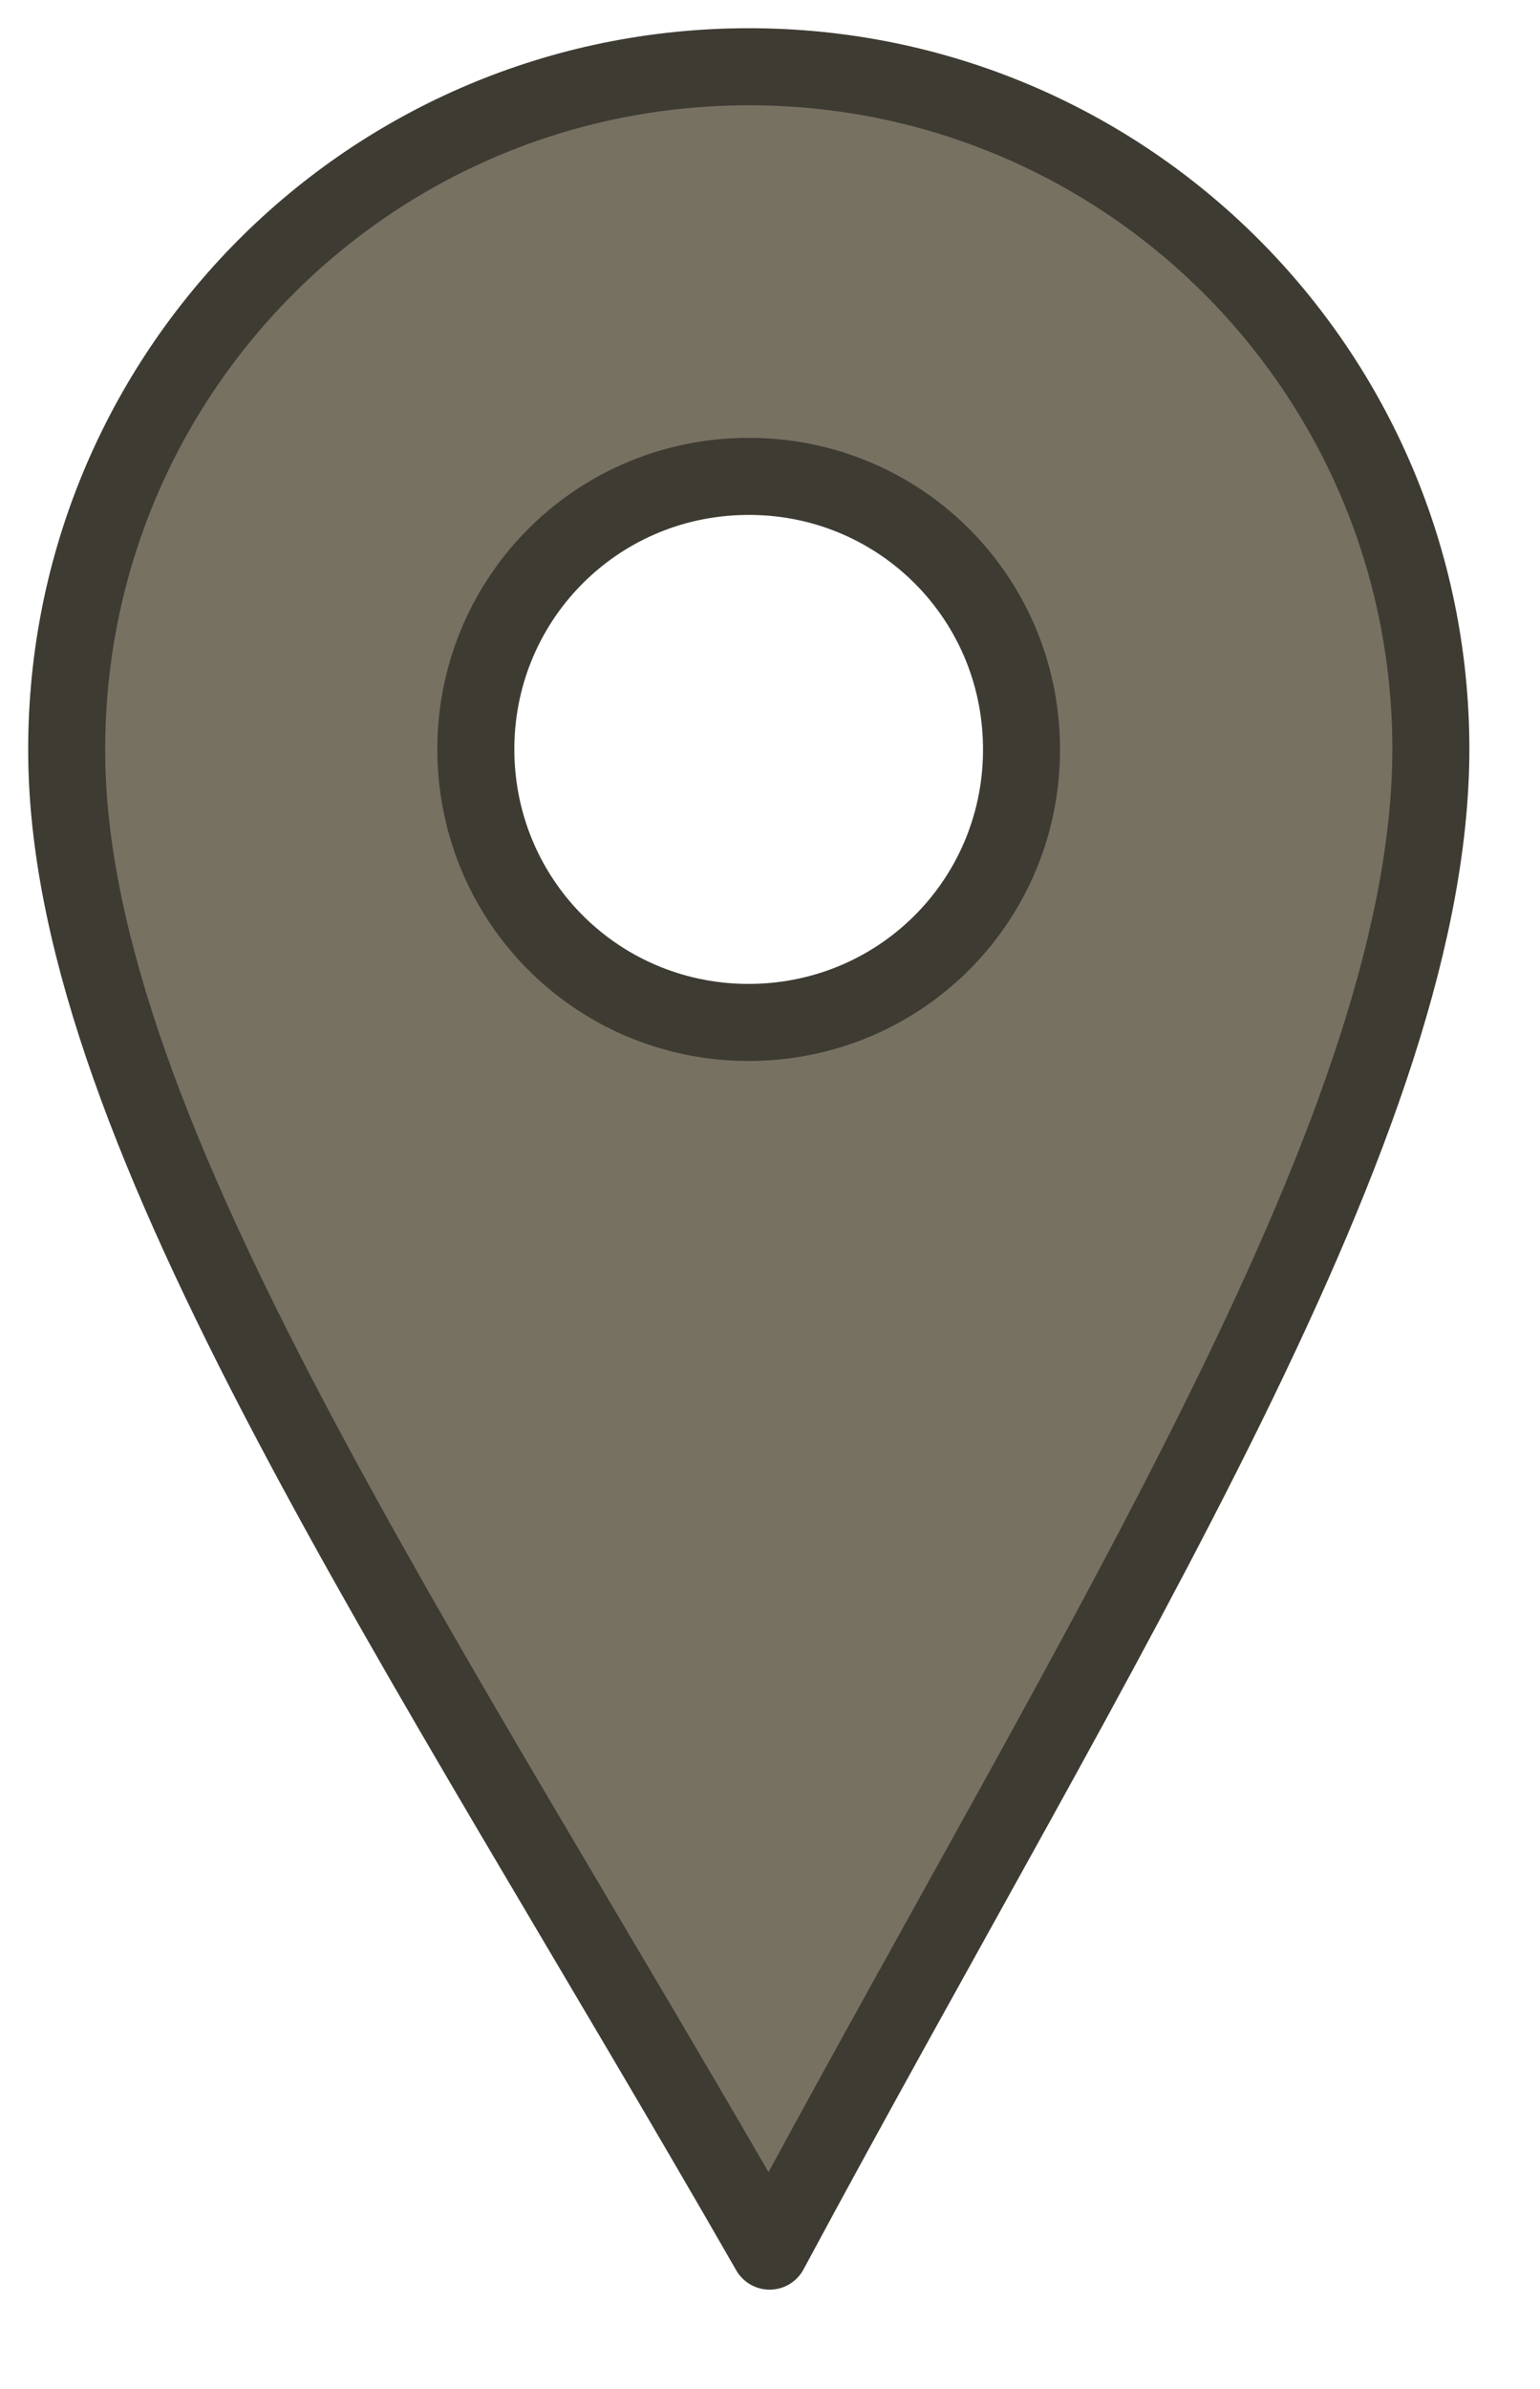 <?xml version="1.0" standalone="no"?>
<!DOCTYPE svg PUBLIC "-//W3C//DTD SVG 1.1//EN" "http://www.w3.org/Graphics/SVG/1.1/DTD/svg11.dtd">
<svg width="100%" height="100%" viewBox="0 0 20 31" version="1.1" xmlns="http://www.w3.org/2000/svg" xmlns:xlink="http://www.w3.org/1999/xlink" xml:space="preserve" style="fill-rule:evenodd;clip-rule:evenodd;stroke-linejoin:round;stroke-miterlimit:1.414;">
    <g transform="matrix(1,0,0,1,-171.074,-174.027)">
        <g transform="matrix(1,0,0,1,-202.224,-54.107)">
            <path d="M383.071,241.401C381.105,241.428 379.507,239.873 379.478,237.908C379.451,235.943 381.008,234.342 382.973,234.316C384.937,234.288 386.538,235.844 386.564,237.809C386.592,239.774 385.036,241.373 383.071,241.401M382.899,229.001C378,229.069 374.097,233.083 374.165,237.982C374.232,242.88 378.754,249.434 383.293,257.345C387.611,249.311 391.948,242.634 391.88,237.735C391.812,232.837 387.799,228.933 382.899,229.001" style="fill:rgb(119,113,98);fill-rule:nonzero;stroke-width:1px;stroke:rgb(62,59,51);"/>
        </g>
    </g>
</svg>
